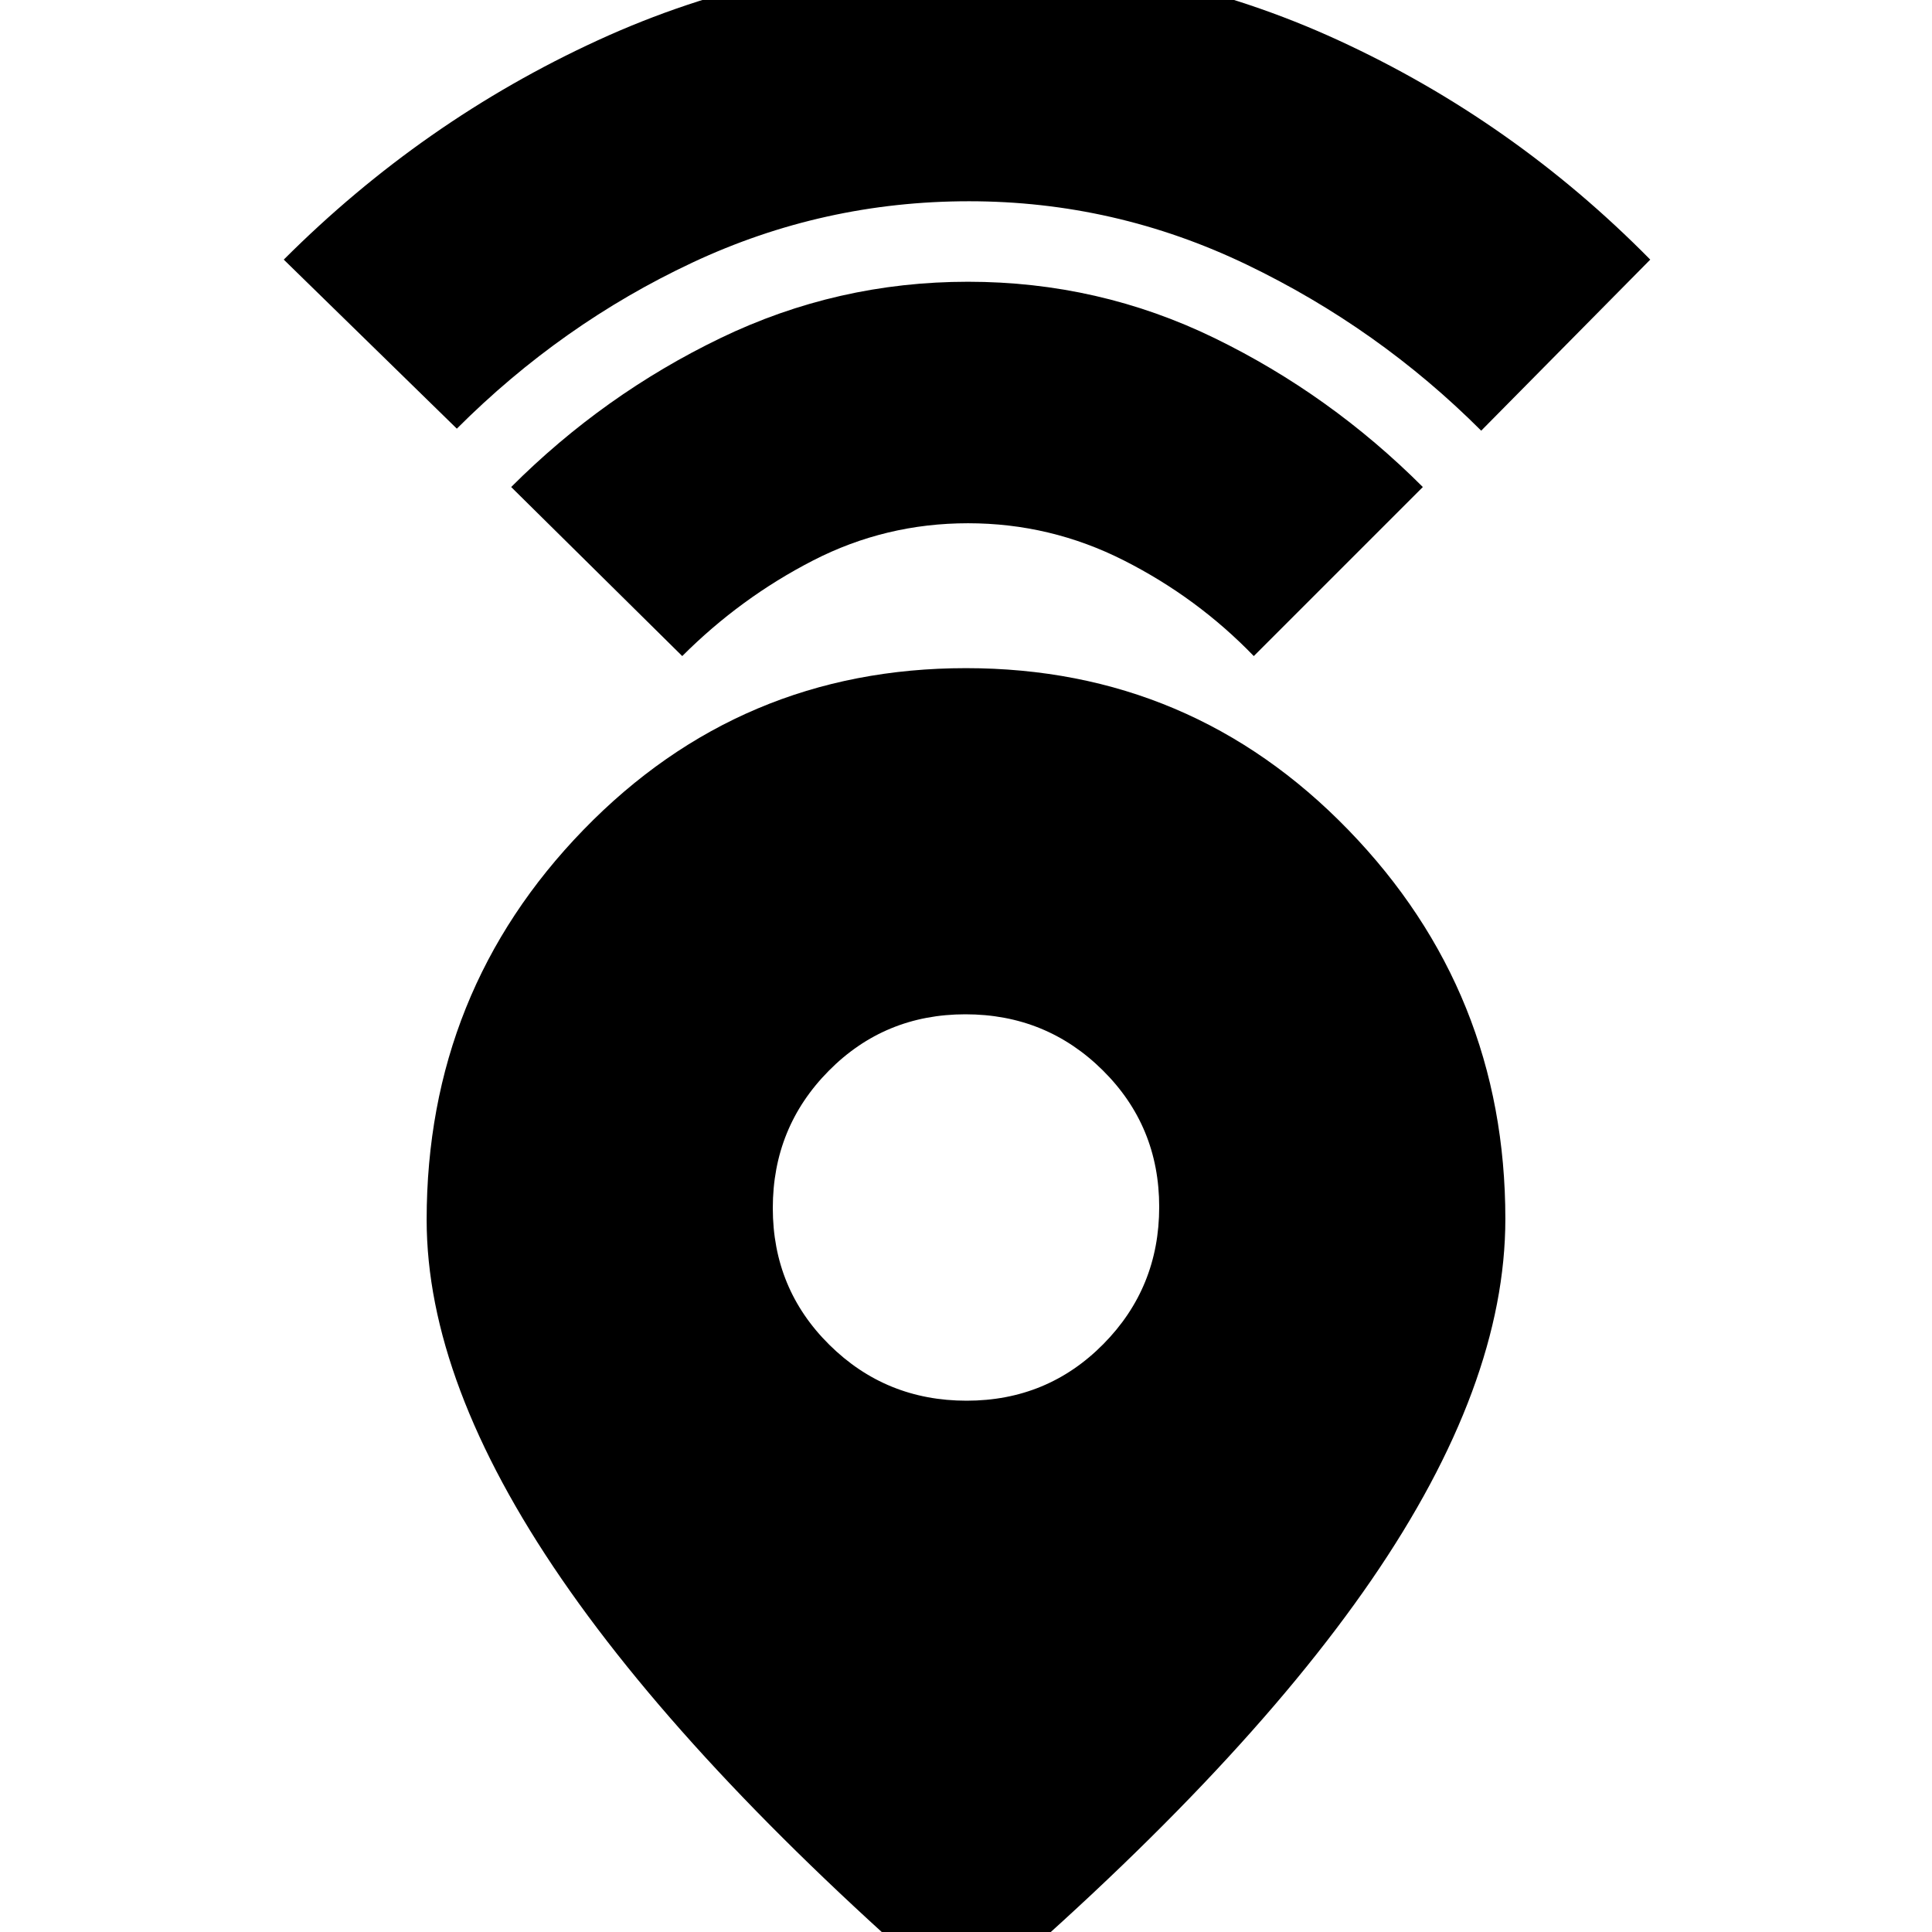 <svg xmlns="http://www.w3.org/2000/svg" height="24" viewBox="0 -960 960 960" width="24"><path d="M480 37Q346-78 279-175.51q-67-97.51-67-178.37 0-113.51 77.95-193.82Q367.9-628 480-628q112.1 0 190.05 80.46Q748-467.07 748-354.33q0 82.54-66.52 179.39Q614.97-78.09 480 37Zm.29-301q40.13 0 67.92-28.09Q576-320.17 576-360.29q0-40.13-28.09-67.92Q519.83-456 479.71-456q-40.13 0-67.92 28.09Q384-399.83 384-359.71q0 40.13 28.09 67.92Q440.17-264 480.29-264ZM339-634l-85-84q46-46 104-74t123-28q65 0 122.5 28T707-718l-84 84q-28-29-64.5-47.5T481-700q-41 0-77 18.5T339-634ZM227-747l-86-84q69-69 156.12-109t184-40Q578-980 665-940t155 109l-84 85q-51-51-116.5-82.5t-138-31.5Q409-860 344-829.5T227-747Z"/></svg>